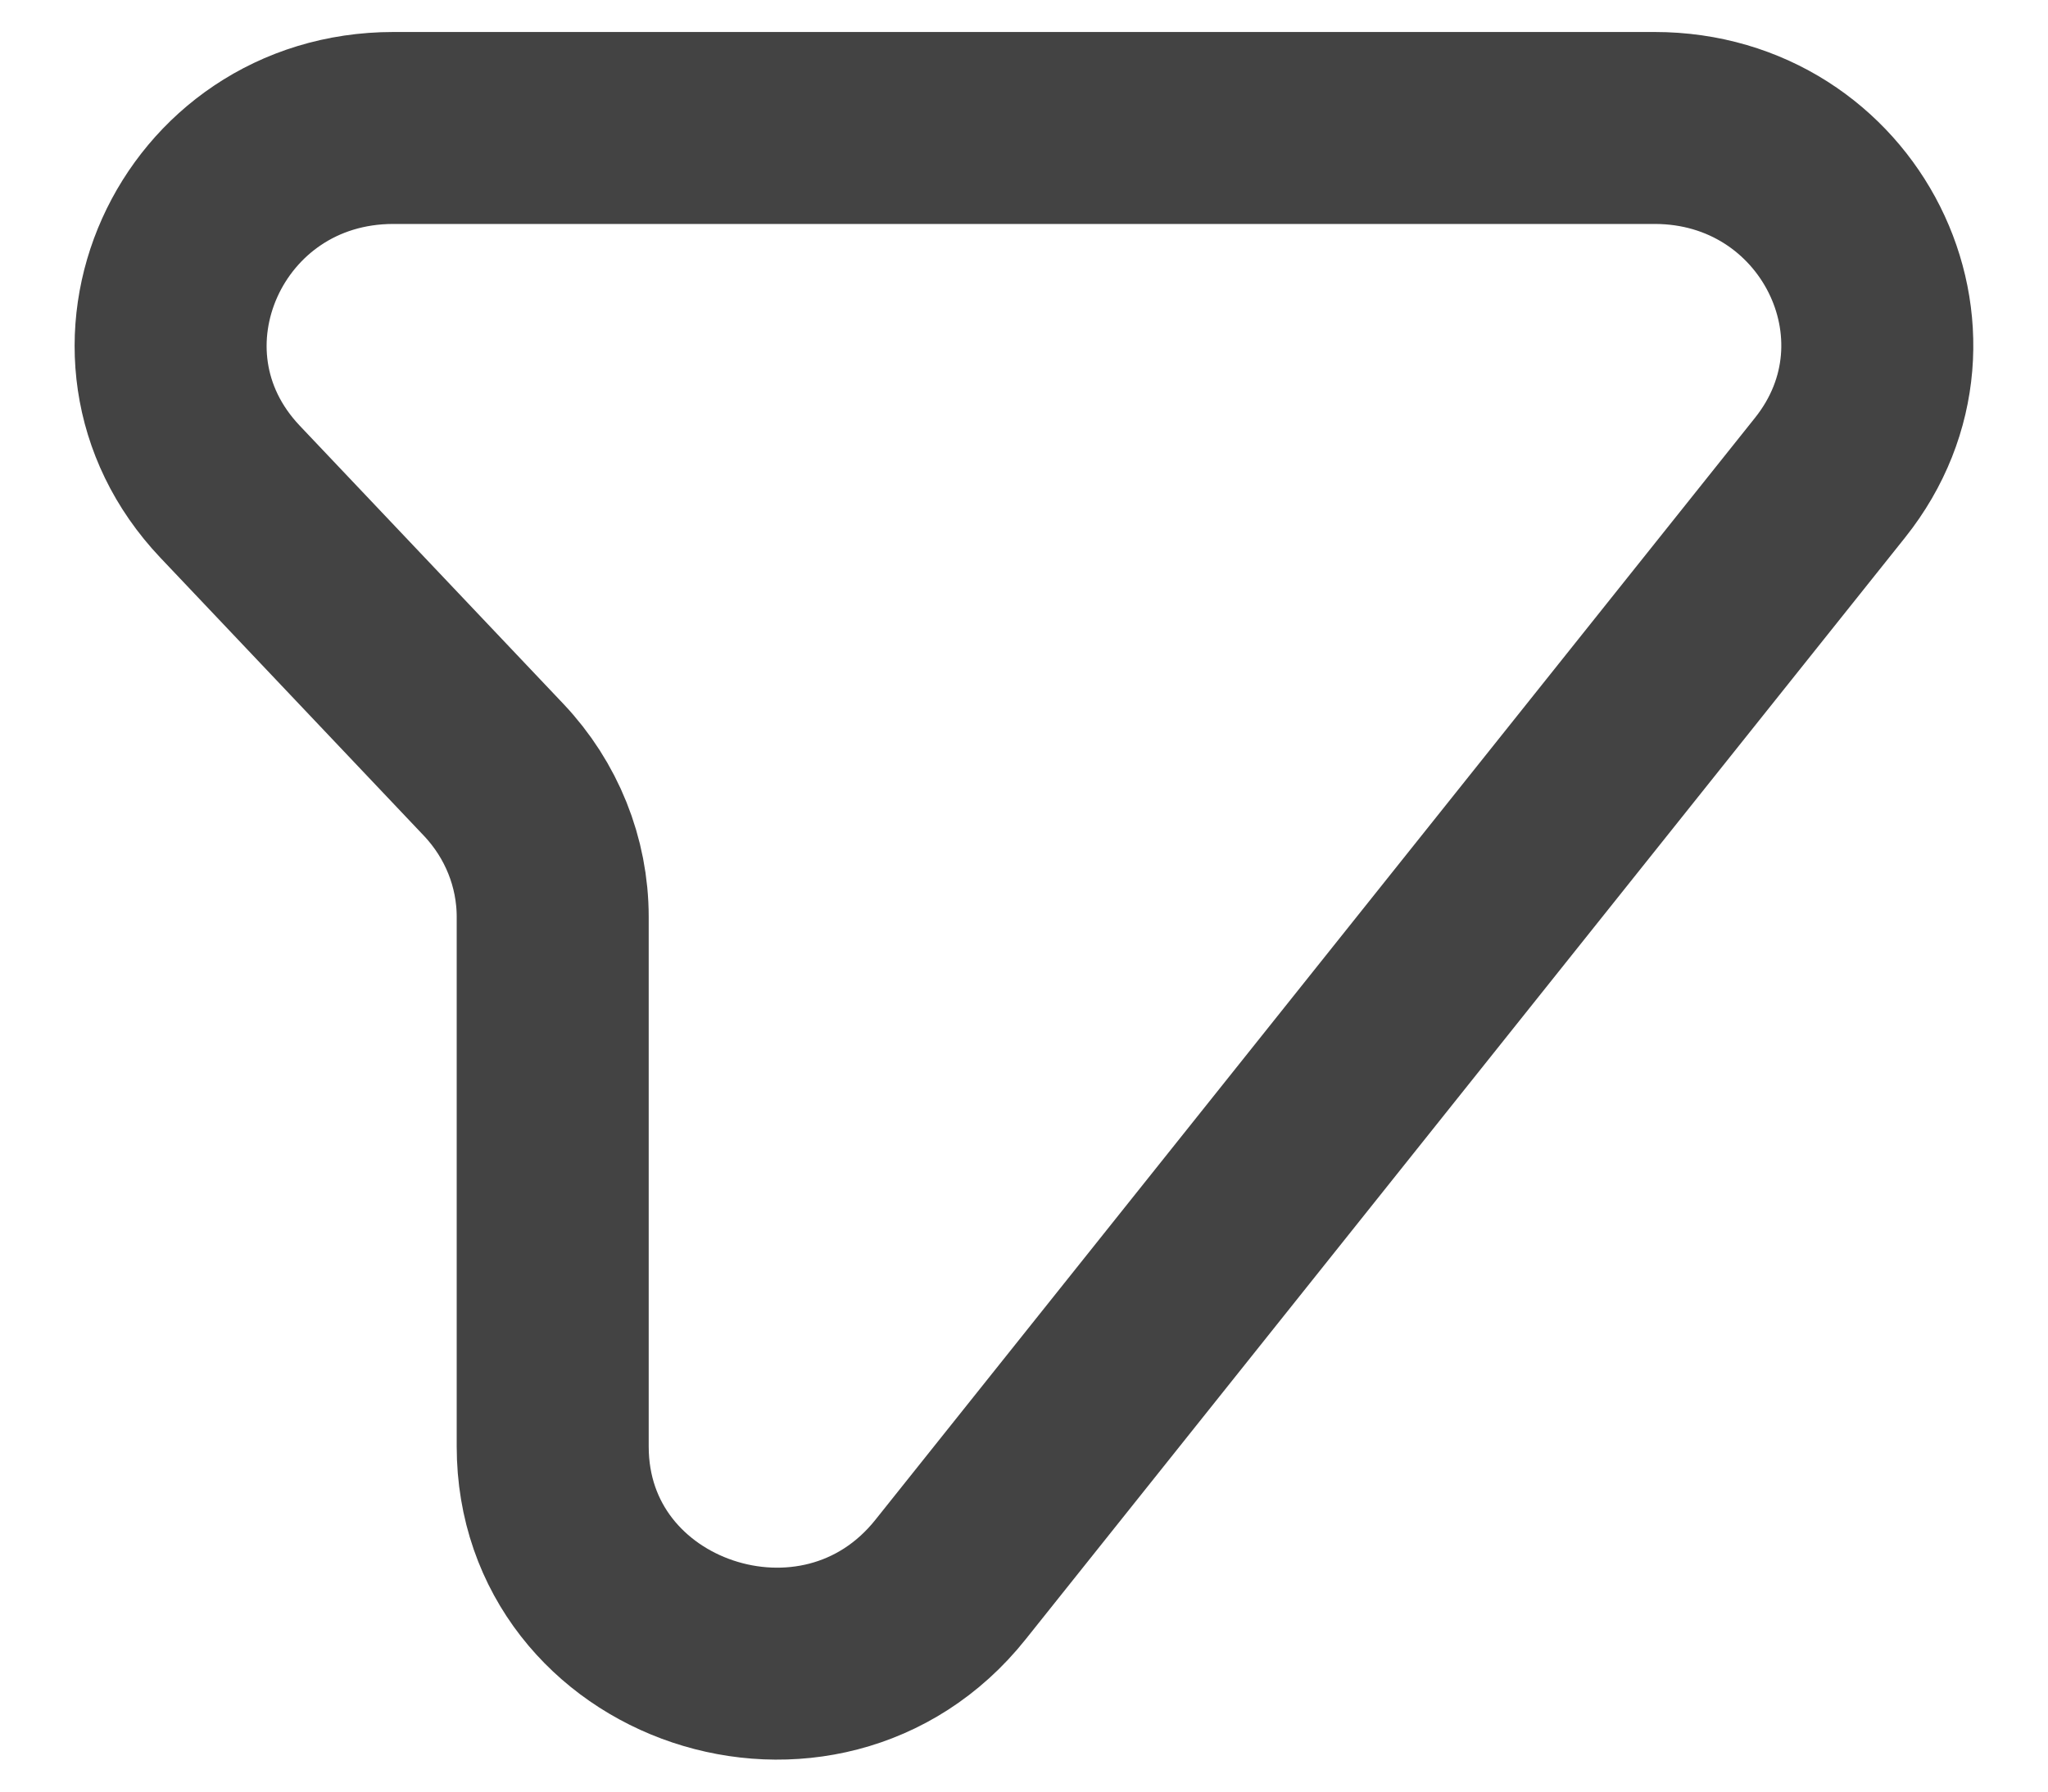<svg width="16" height="14" viewBox="0 0 16 14" fill="none" xmlns="http://www.w3.org/2000/svg">
<path d="M12.926 1L3.074 1C1.559 1 0.77 2.757 1.797 3.842L3.857 6.016C4.153 6.329 4.318 6.739 4.318 7.165V11.303C4.318 12.916 6.411 13.616 7.426 12.343L14.297 3.733C15.185 2.62 14.372 1 12.926 1Z" stroke="#434343" stroke-width="1.5" stroke-linecap="round" stroke-linejoin="round"/>
</svg>
